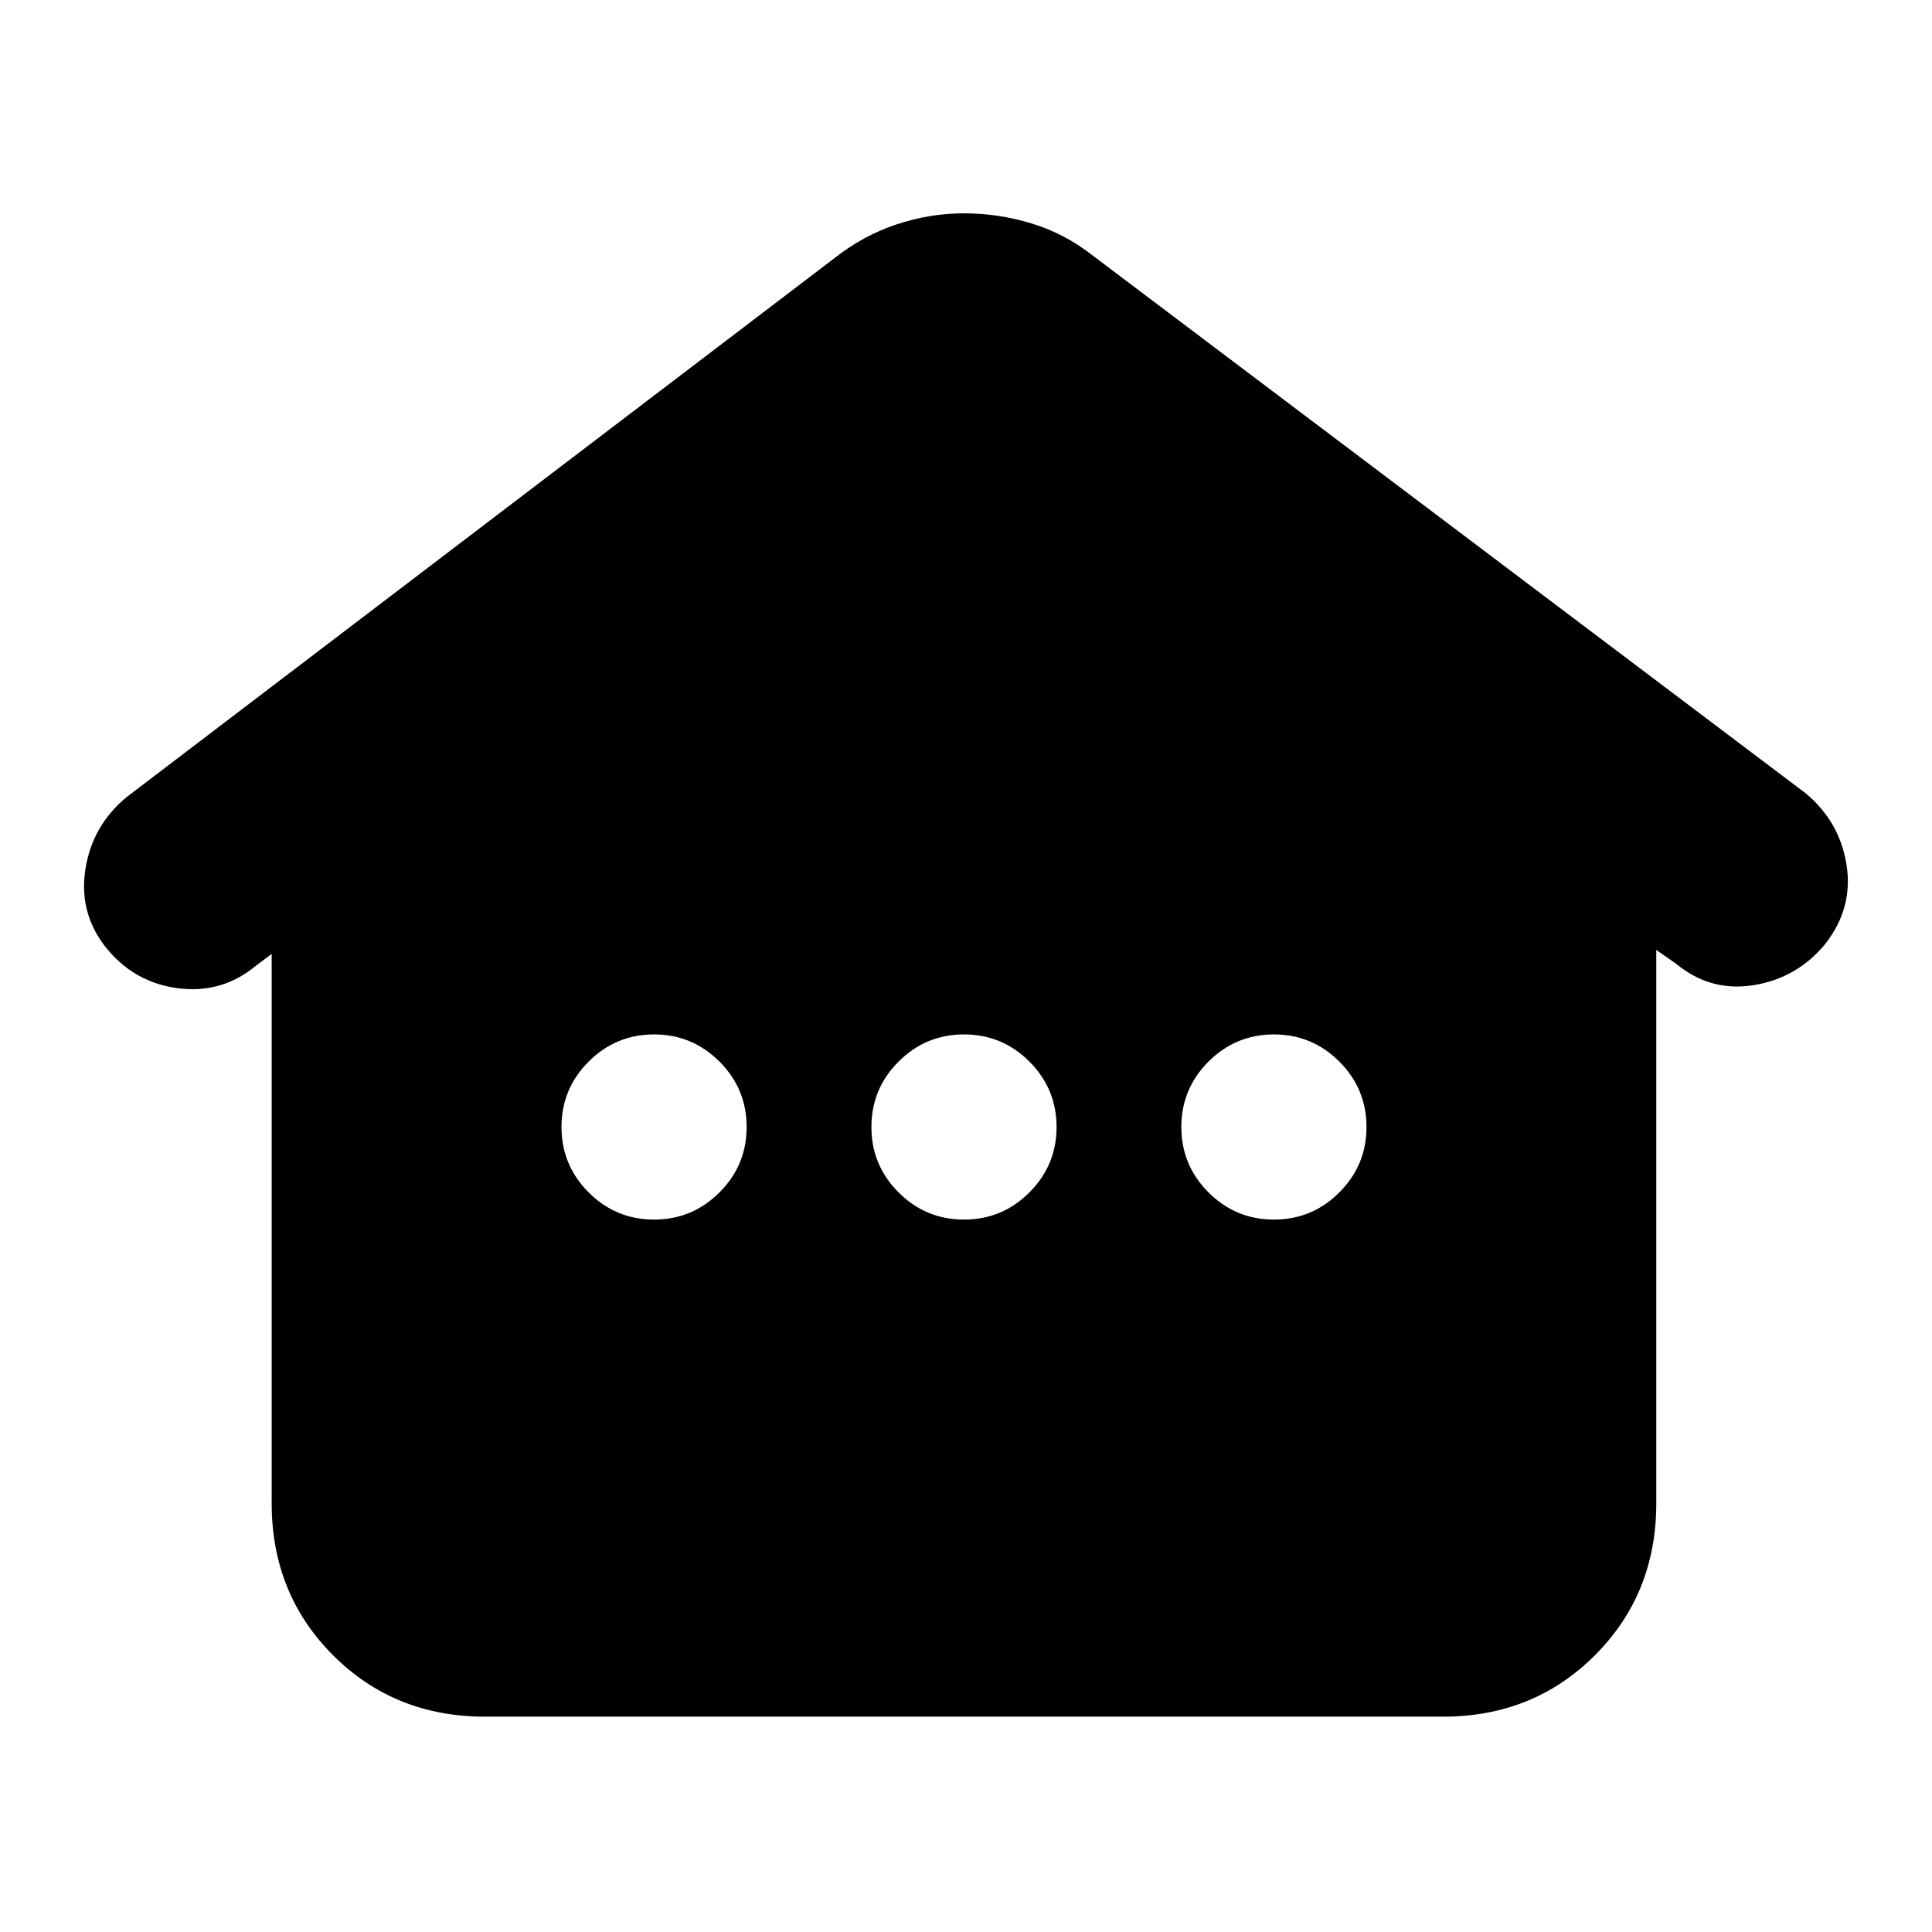 <svg xmlns="http://www.w3.org/2000/svg" height="24" viewBox="0 -960 960 960" width="24"><path d="M135-213v-273l-8 6q-17 14-39 11t-36-21q-13-17-9.5-38.5T63-564l352-268q14-11 30.5-16.5T479-854q17 0 33.5 5t30.5 16l354 267q17 14 20.5 35.5T907-491q-14 17-35.5 20.5T833-481l-10-7v275q0 45-30.5 75.5T717-107H241q-45 0-75.5-30.5T135-213Zm190-141q19 0 32.5-13.5T371-400q0-19-13.5-32.5T325-446q-19 0-32.5 13.5T279-400q0 19 13.5 32.5T325-354Zm154 0q19 0 32.5-13.5T525-400q0-19-13.5-32.5T479-446q-19 0-32.5 13.5T433-400q0 19 13.5 32.5T479-354Zm154 0q19 0 32.5-13.5T679-400q0-19-13.5-32.5T633-446q-19 0-32.5 13.5T587-400q0 19 13.5 32.5T633-354Z"/></svg>